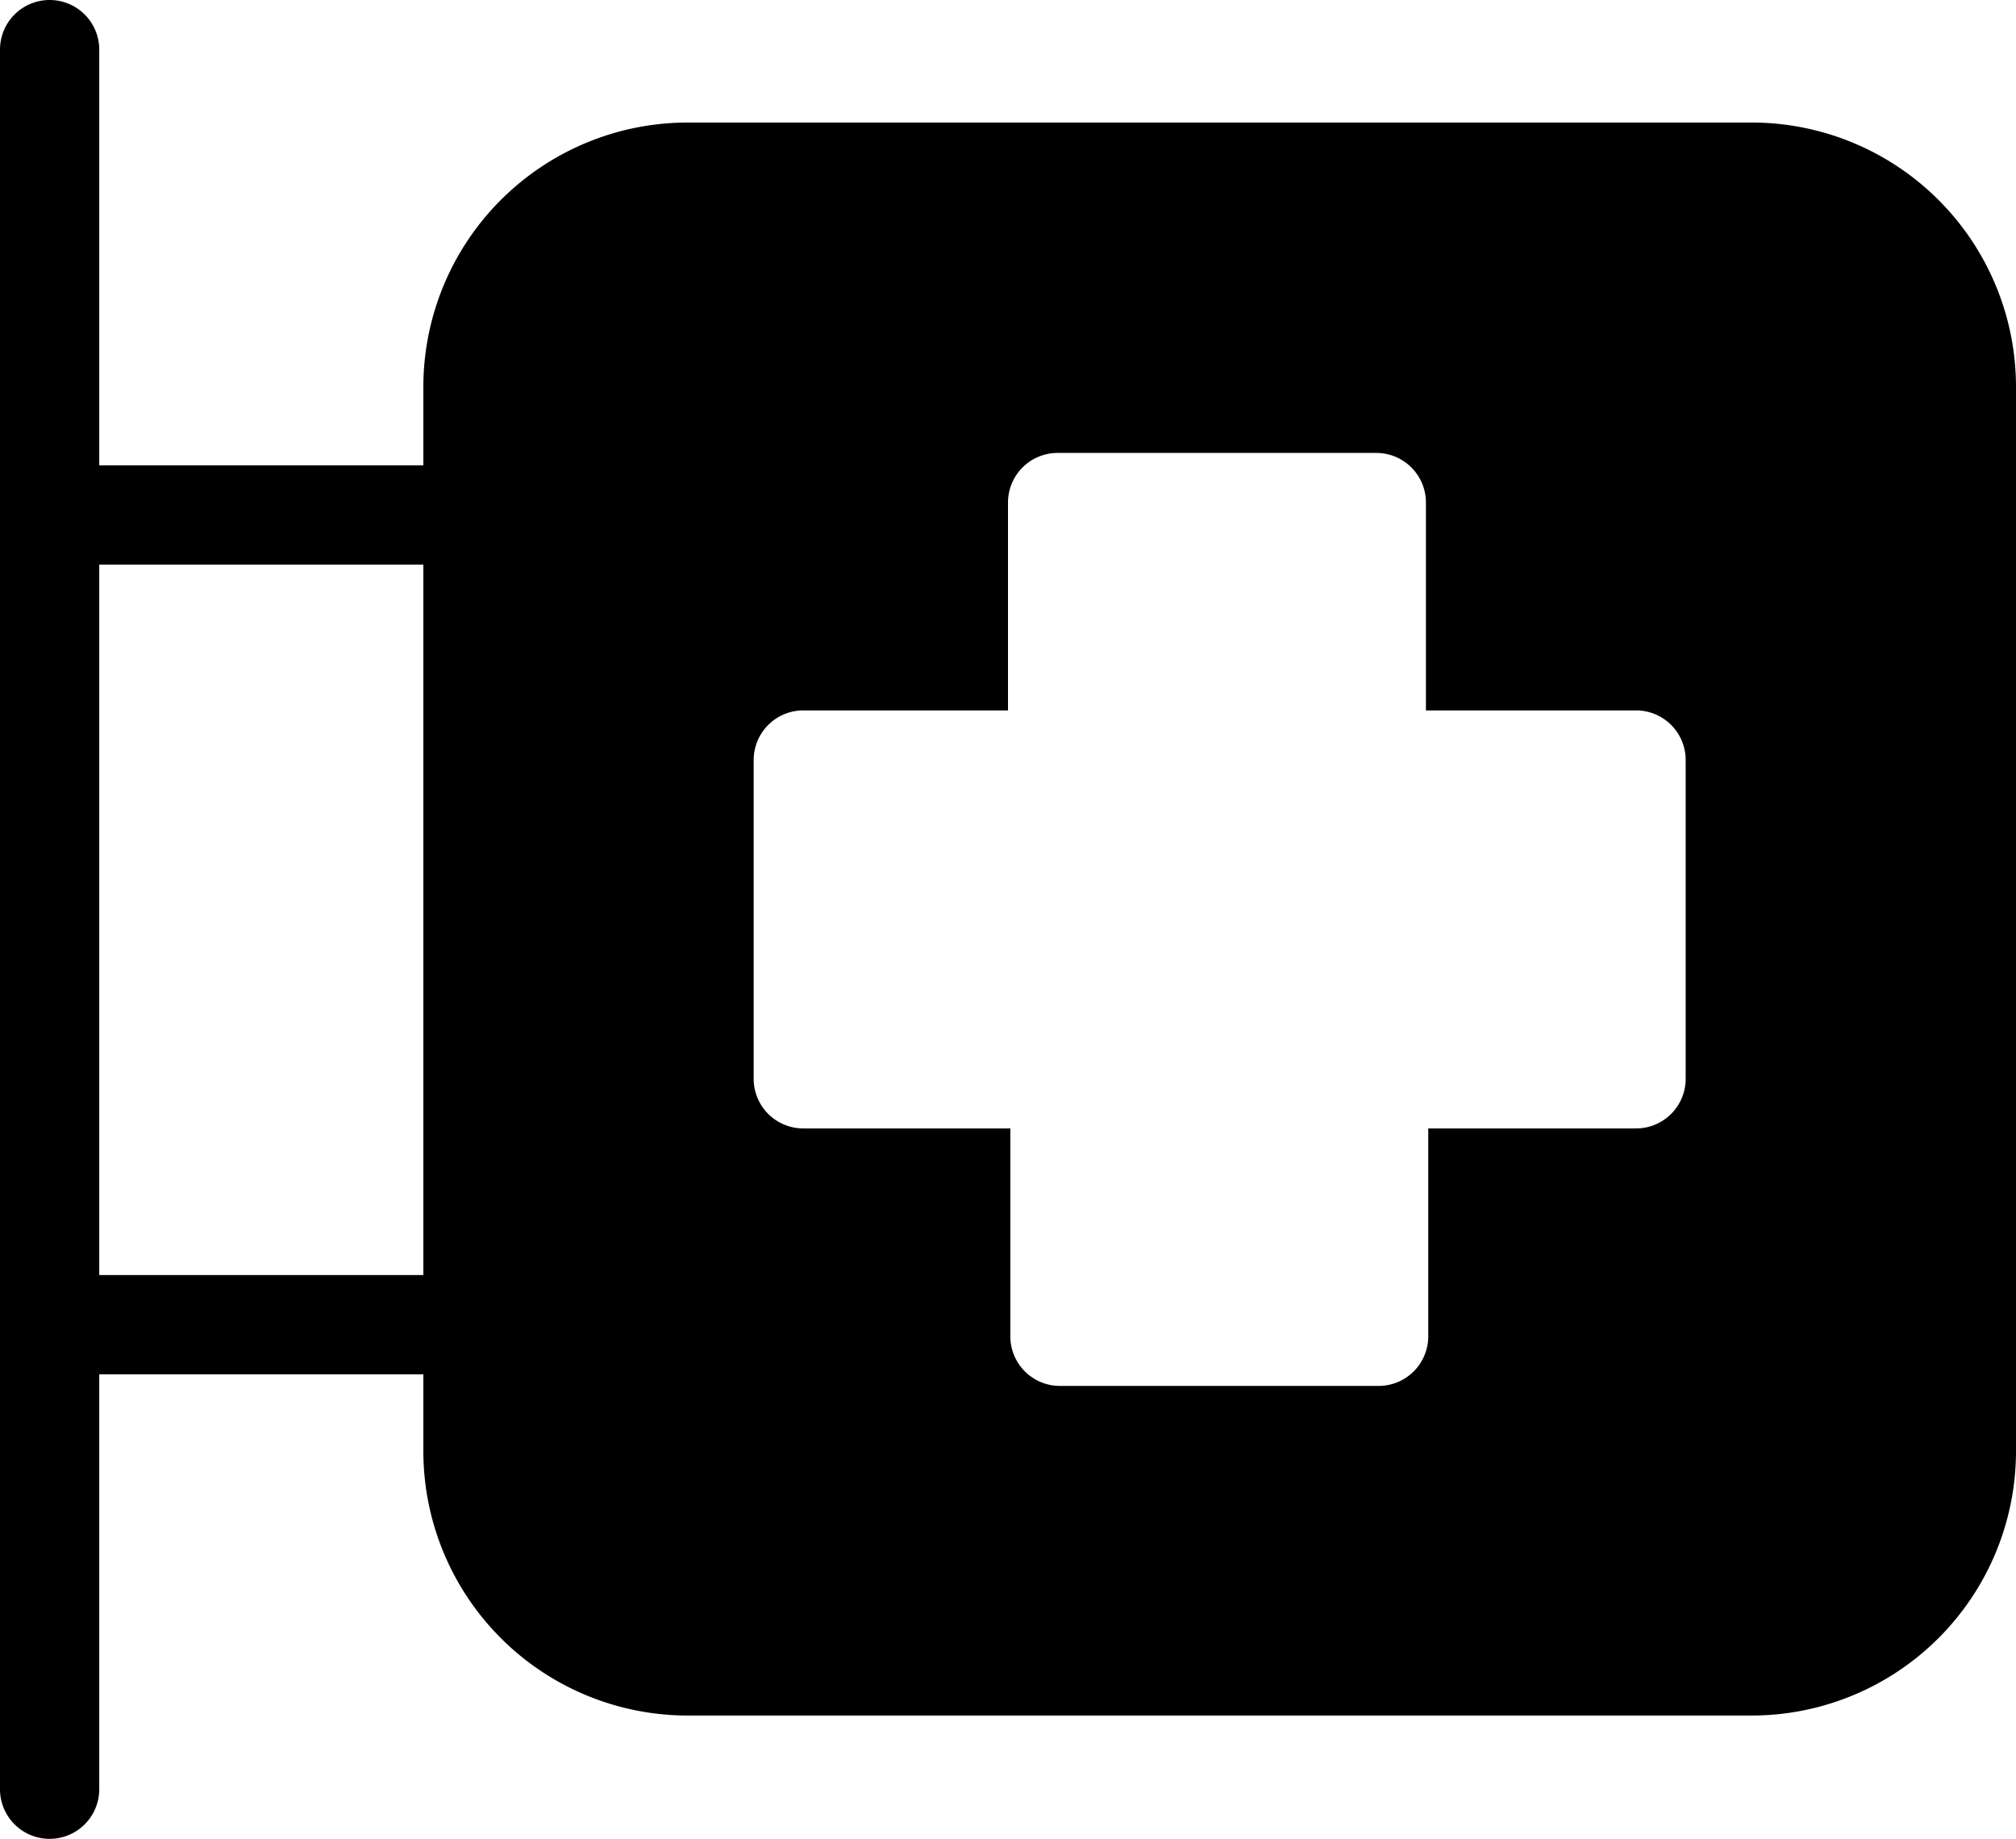<svg xmlns="http://www.w3.org/2000/svg" viewBox="0 0 26 23.71"><path d="M22.6,1.58H8.86A3.41,3.41,0,0,0,5.46,5V6H1.28V.64A.64.64,0,1,0,0,.64V23.07a.64.64,0,1,0,1.28,0V17.72H5.46v1a3.41,3.41,0,0,0,3.4,3.4H22.6a3.41,3.41,0,0,0,3.4-3.4V5A3.41,3.41,0,0,0,22.6,1.58ZM1.28,7.28H5.46v9.16H1.28Zm20.46,6.63a.64.64,0,0,1-.64.64H18.42v2.68a.64.64,0,0,1-.64.64H13.67a.64.64,0,0,1-.64-.64V14.55H10.36a.64.64,0,0,1-.64-.64V9.8a.64.64,0,0,1,.64-.64H13V6.48a.64.64,0,0,1,.64-.64h4.11a.64.64,0,0,1,.64.64V9.16H21.1a.64.64,0,0,1,.64.64Z"/></svg>
